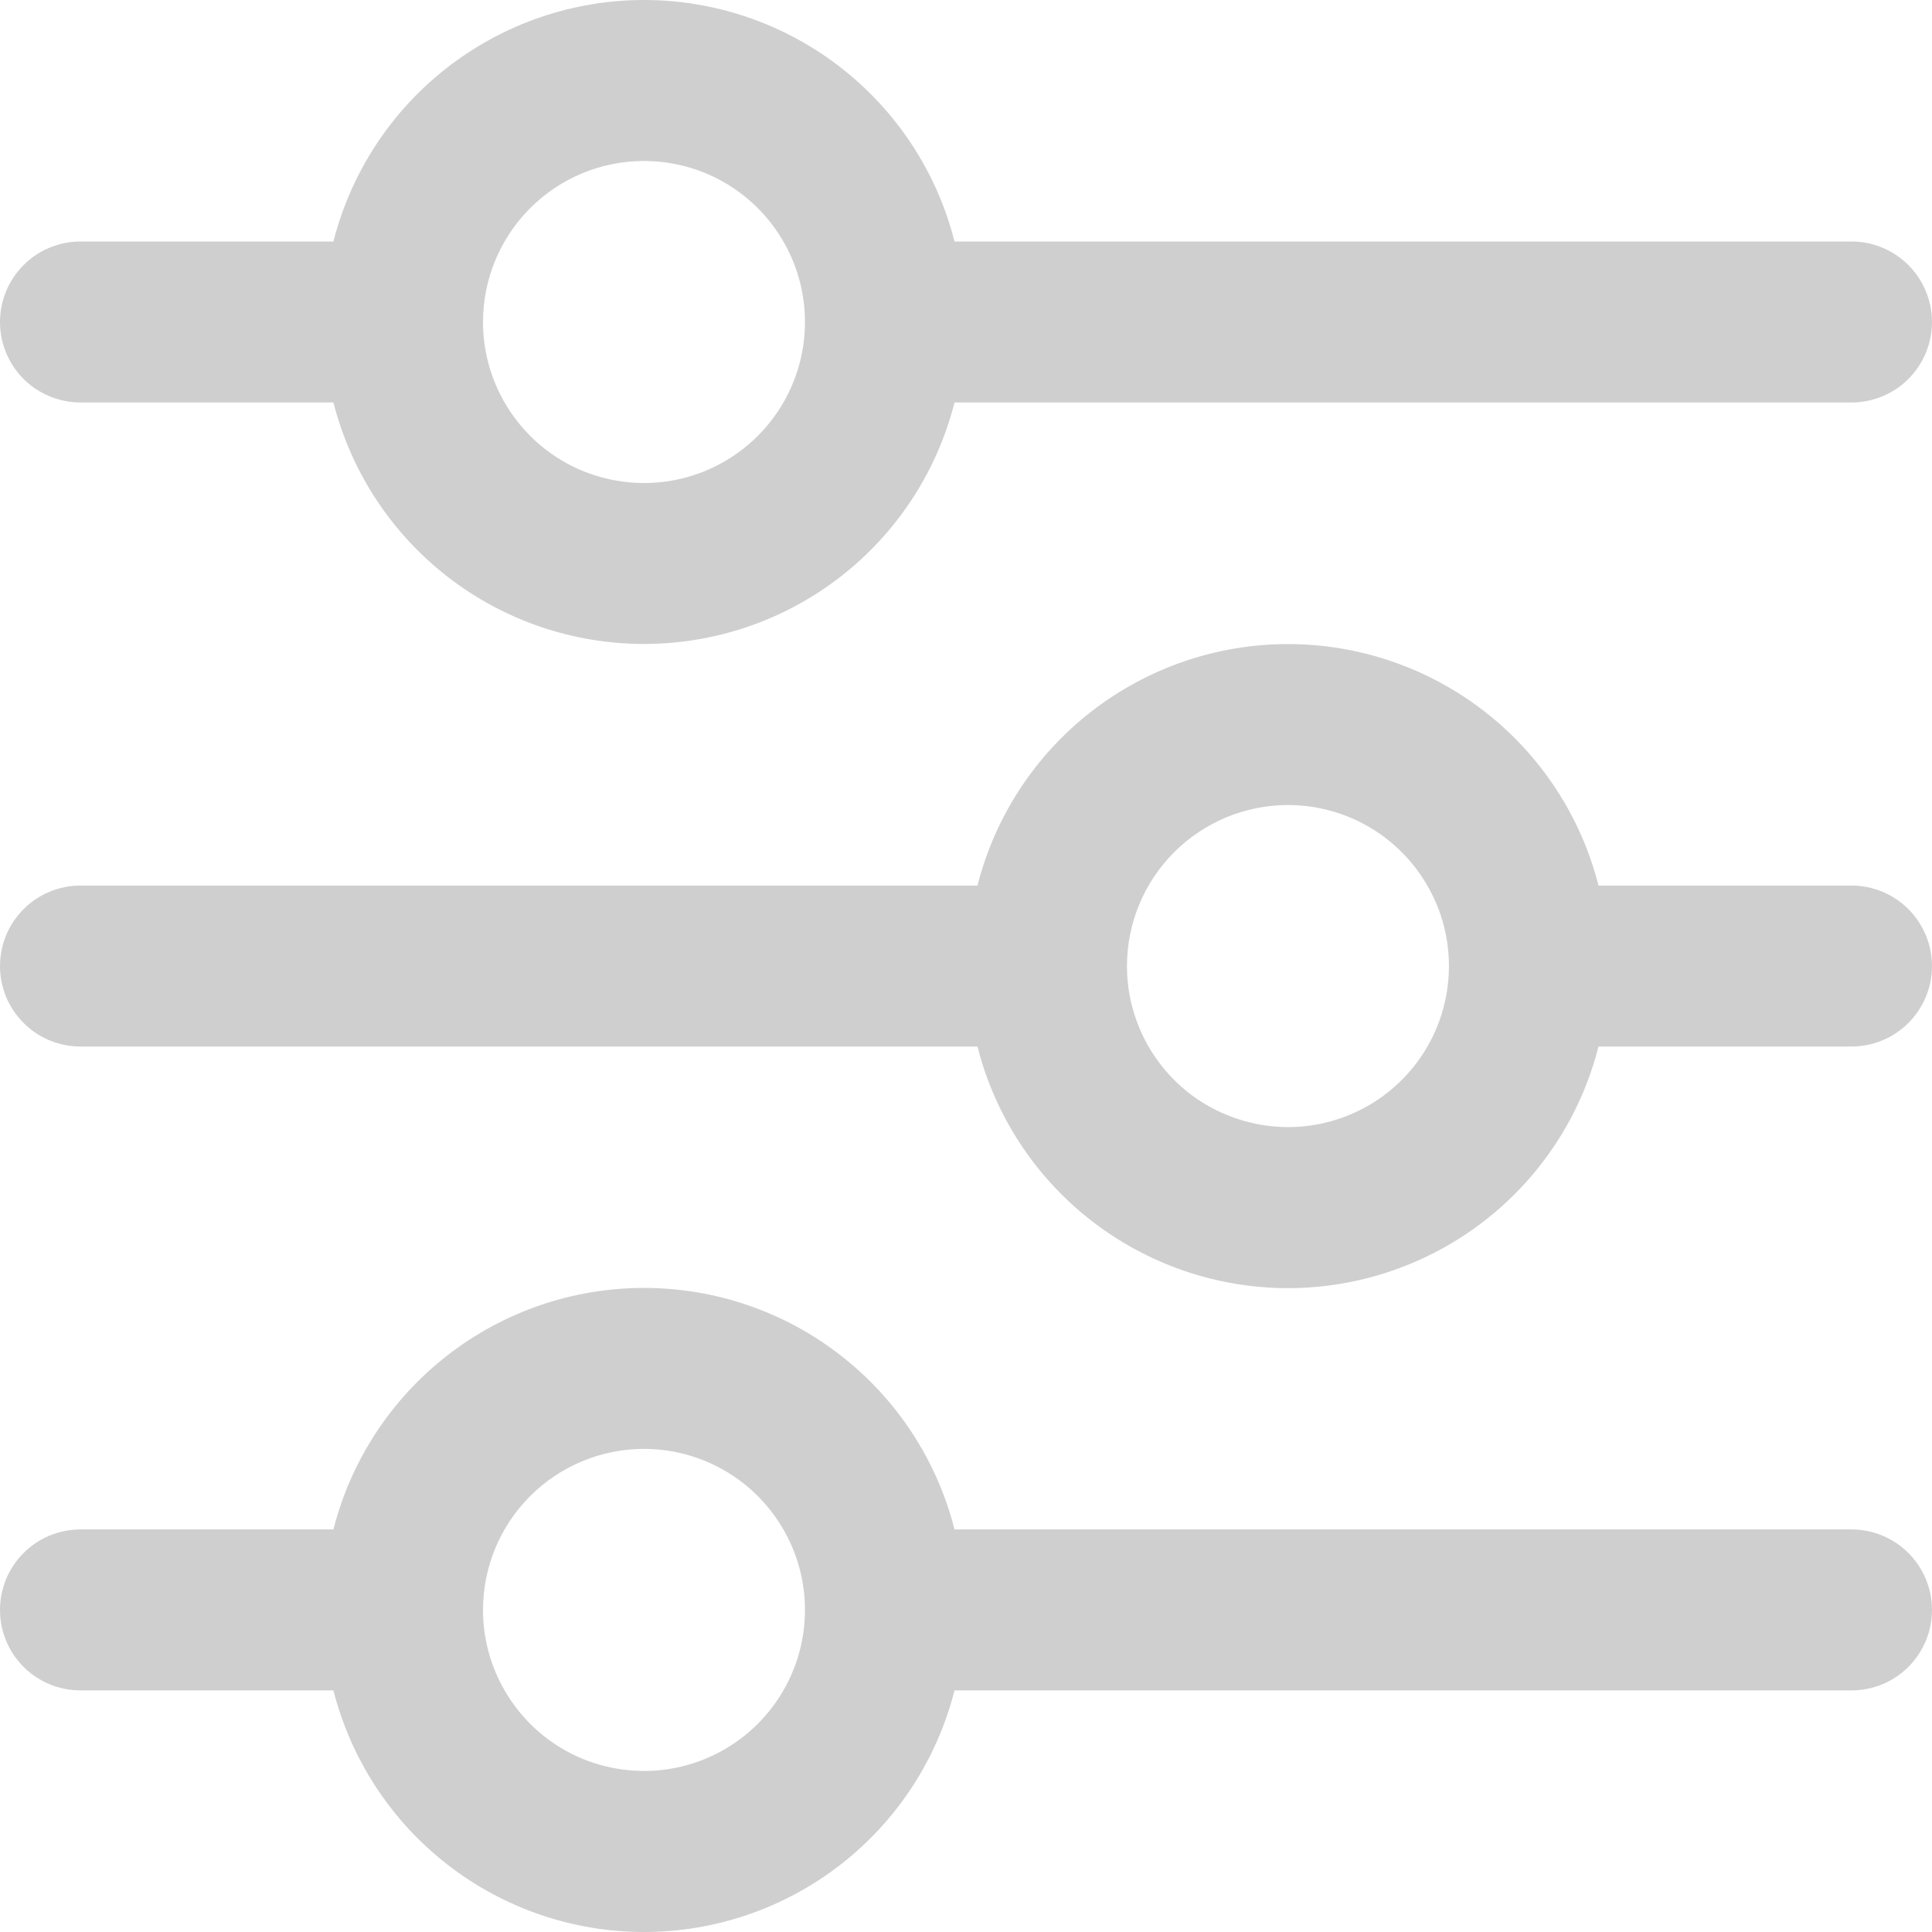 <svg width="19" height="19" viewBox="0 0 19 19" fill="none" xmlns="http://www.w3.org/2000/svg">
<path d="M0.792 3.958H3.279C3.452 4.637 3.846 5.24 4.399 5.67C4.952 6.1 5.633 6.333 6.333 6.333C7.034 6.333 7.715 6.1 8.268 5.67C8.821 5.24 9.215 4.637 9.387 3.958H18.208C18.418 3.958 18.619 3.875 18.768 3.727C18.916 3.578 19 3.377 19 3.167C19 2.957 18.916 2.755 18.768 2.607C18.619 2.458 18.418 2.375 18.208 2.375H9.387C9.215 1.696 8.821 1.094 8.268 0.664C7.715 0.234 7.034 0 6.333 0C5.633 0 4.952 0.234 4.399 0.664C3.846 1.094 3.452 1.696 3.279 2.375H0.792C0.582 2.375 0.38 2.458 0.232 2.607C0.083 2.755 0 2.957 0 3.167C0 3.377 0.083 3.578 0.232 3.727C0.38 3.875 0.582 3.958 0.792 3.958V3.958ZM6.333 1.583C6.646 1.583 6.953 1.676 7.213 1.85C7.473 2.024 7.676 2.272 7.796 2.561C7.916 2.85 7.947 3.169 7.886 3.476C7.825 3.783 7.674 4.065 7.453 4.286C7.231 4.508 6.949 4.659 6.642 4.72C6.335 4.781 6.017 4.749 5.727 4.63C5.438 4.51 5.191 4.307 5.017 4.046C4.843 3.786 4.75 3.48 4.75 3.167C4.75 2.747 4.917 2.344 5.214 2.047C5.511 1.75 5.913 1.583 6.333 1.583V1.583Z" fill="#CFCFCF"/>
<path d="M0.792 10.292H9.613C9.785 10.972 10.179 11.574 10.732 12.004C11.285 12.434 11.966 12.668 12.666 12.668C13.367 12.668 14.048 12.434 14.601 12.004C15.154 11.574 15.548 10.972 15.72 10.292H18.208C18.418 10.292 18.619 10.209 18.768 10.06C18.916 9.912 19 9.711 19 9.501C19 9.291 18.916 9.089 18.768 8.941C18.619 8.792 18.418 8.709 18.208 8.709H15.72C15.548 8.03 15.154 7.428 14.601 6.998C14.048 6.568 13.367 6.334 12.666 6.334C11.966 6.334 11.285 6.568 10.732 6.998C10.179 7.428 9.785 8.03 9.613 8.709H0.792C0.582 8.709 0.38 8.792 0.232 8.941C0.083 9.089 0 9.291 0 9.501C0 9.711 0.083 9.912 0.232 10.06C0.38 10.209 0.582 10.292 0.792 10.292ZM12.666 7.917C12.98 7.917 13.286 8.01 13.546 8.184C13.806 8.358 14.009 8.606 14.129 8.895C14.249 9.184 14.28 9.502 14.219 9.81C14.158 10.117 14.008 10.399 13.786 10.62C13.565 10.842 13.283 10.992 12.975 11.054C12.668 11.115 12.35 11.083 12.061 10.963C11.771 10.844 11.524 10.641 11.35 10.38C11.176 10.12 11.083 9.814 11.083 9.501C11.083 9.081 11.25 8.678 11.547 8.381C11.844 8.084 12.247 7.917 12.666 7.917Z" fill="#CFCFCF"/>
<path d="M0.792 16.624H3.279C3.452 17.303 3.846 17.906 4.399 18.336C4.952 18.766 5.633 19 6.333 19C7.034 19 7.715 18.766 8.268 18.336C8.821 17.906 9.215 17.303 9.387 16.624H18.208C18.418 16.624 18.619 16.541 18.768 16.393C18.916 16.244 19 16.043 19 15.833C19 15.623 18.916 15.421 18.768 15.273C18.619 15.124 18.418 15.041 18.208 15.041H9.387C9.215 14.362 8.821 13.76 8.268 13.33C7.715 12.899 7.034 12.666 6.333 12.666C5.633 12.666 4.952 12.899 4.399 13.33C3.846 13.76 3.452 14.362 3.279 15.041H0.792C0.582 15.041 0.38 15.124 0.232 15.273C0.083 15.421 0 15.623 0 15.833C0 16.043 0.083 16.244 0.232 16.393C0.38 16.541 0.582 16.624 0.792 16.624V16.624ZM6.333 14.249C6.646 14.249 6.953 14.342 7.213 14.516C7.473 14.69 7.676 14.938 7.796 15.227C7.916 15.516 7.947 15.835 7.886 16.142C7.825 16.449 7.674 16.731 7.453 16.952C7.231 17.174 6.949 17.325 6.642 17.386C6.335 17.447 6.017 17.415 5.727 17.296C5.438 17.176 5.191 16.973 5.017 16.712C4.843 16.452 4.75 16.146 4.75 15.833C4.75 15.413 4.917 15.01 5.214 14.713C5.511 14.416 5.913 14.249 6.333 14.249V14.249Z" fill="#CFCFCF"/>
</svg>
